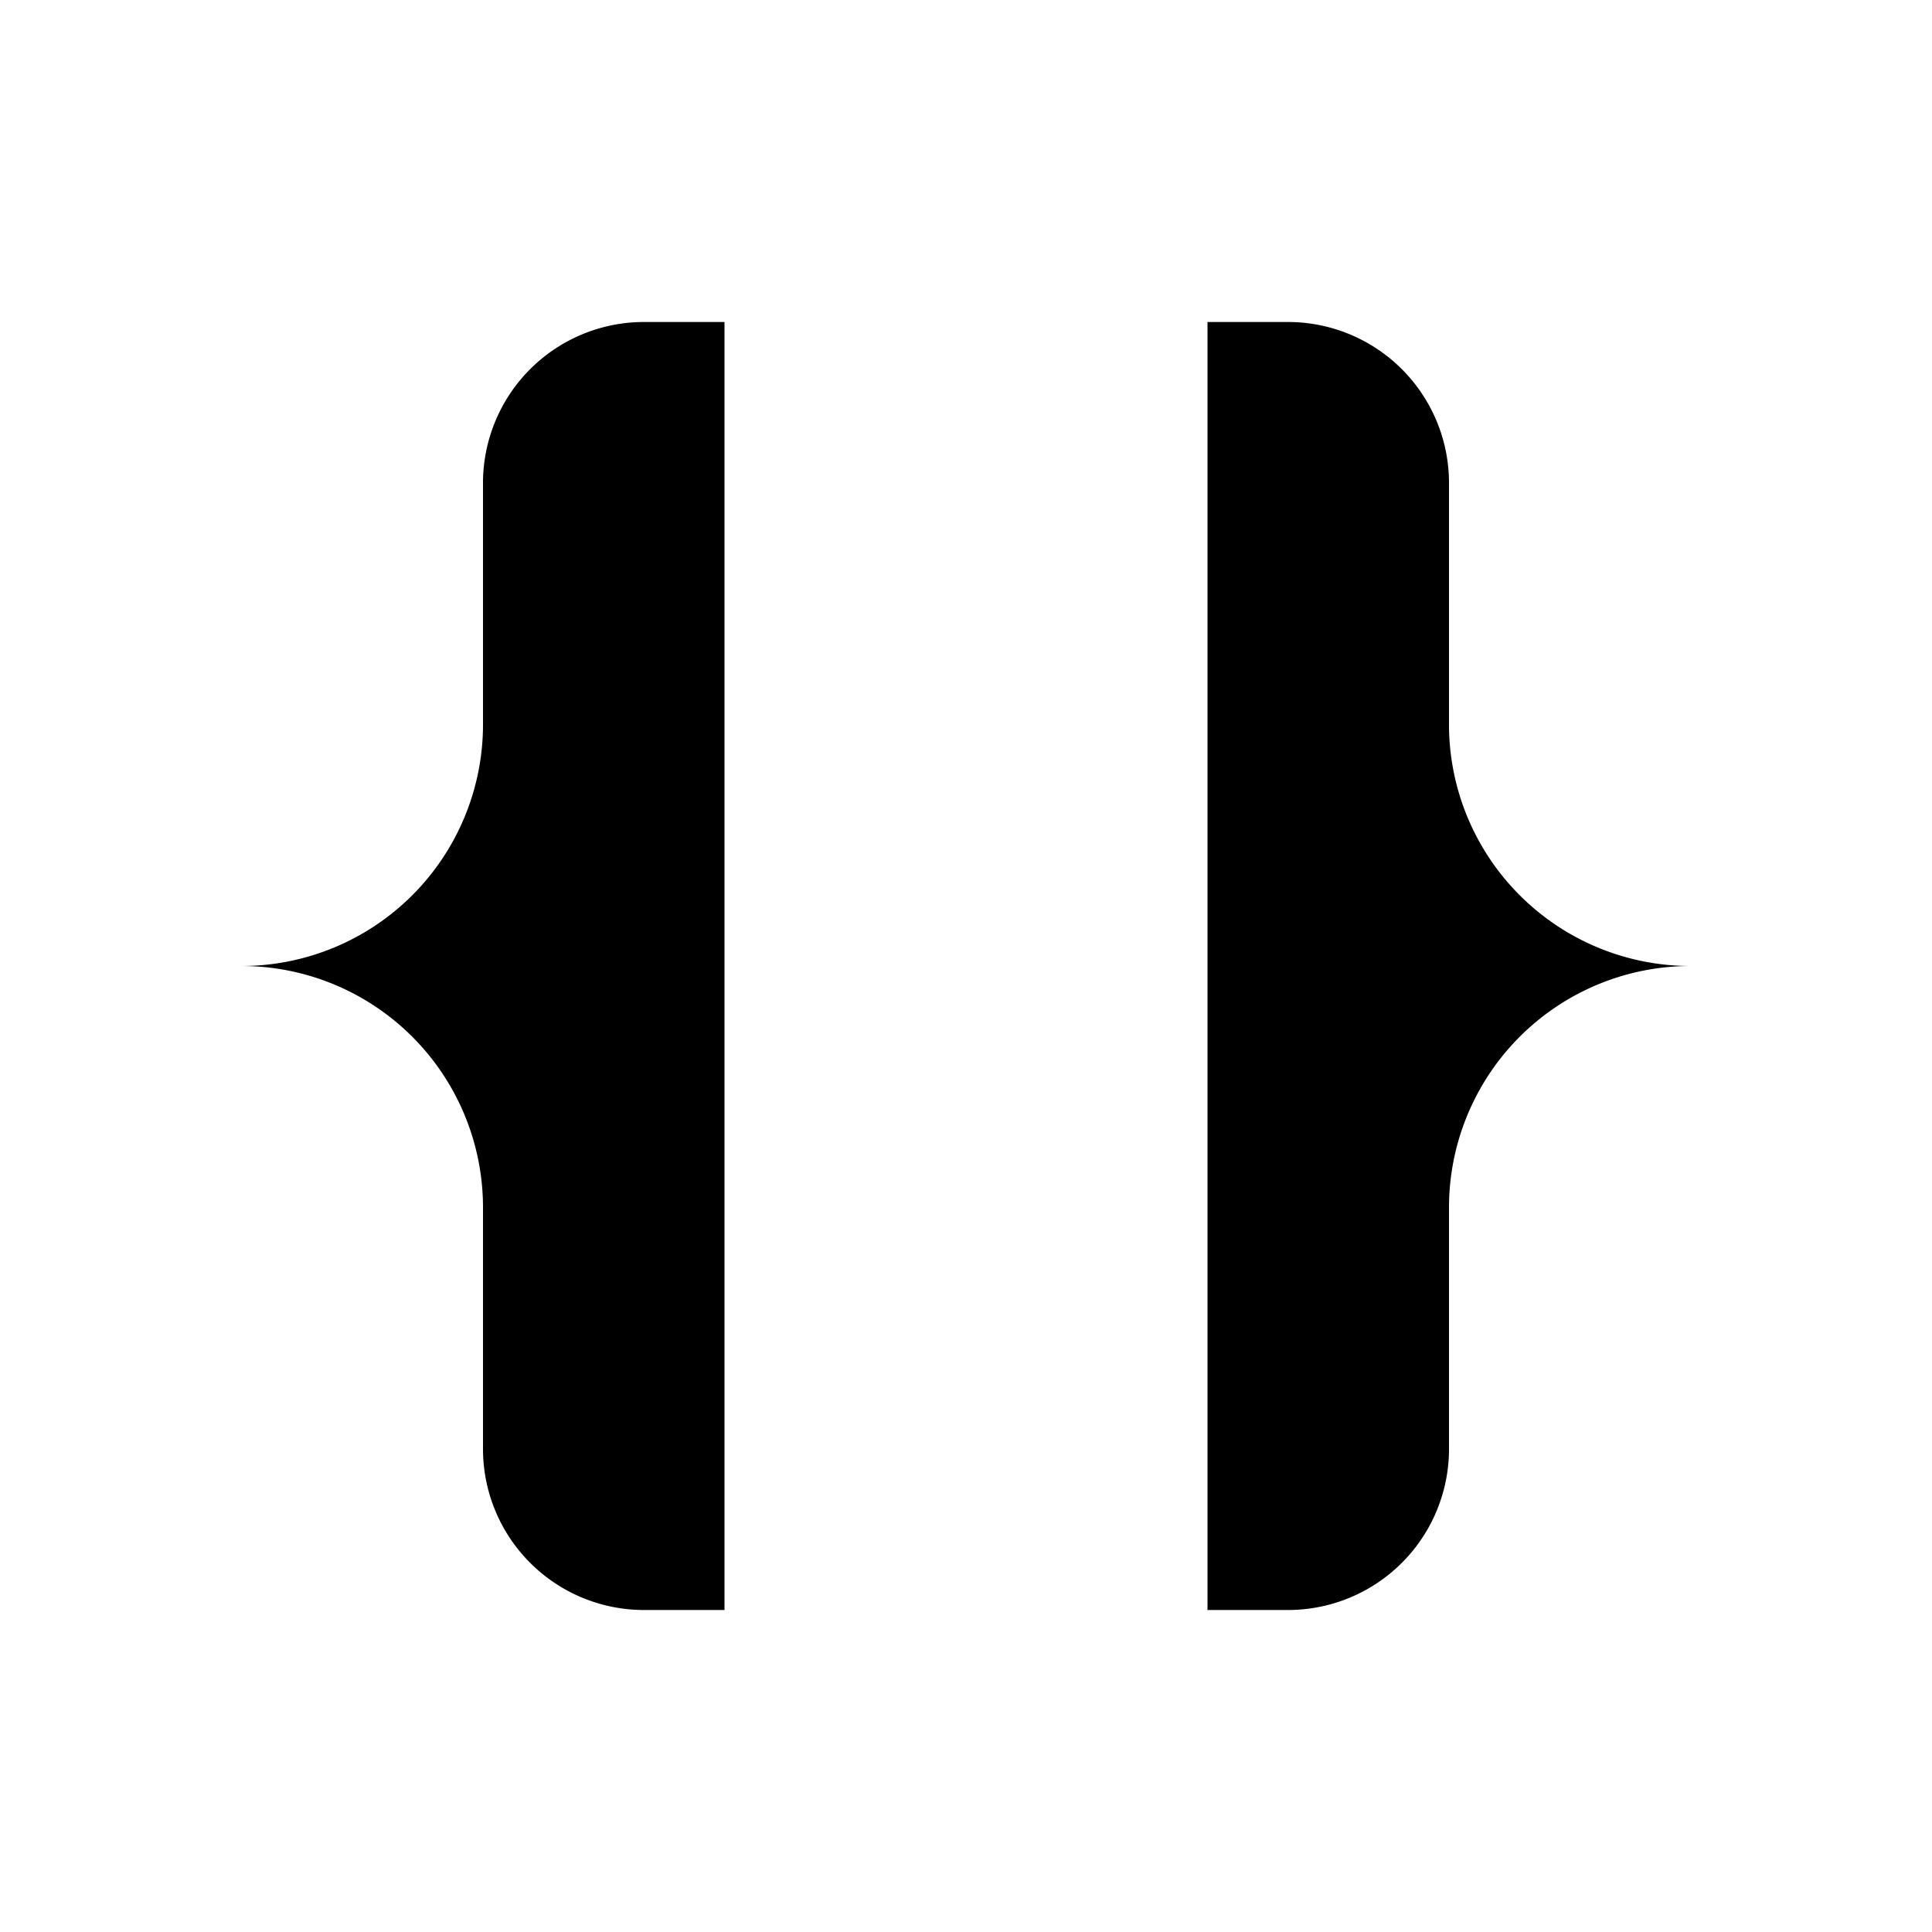 <svg viewBox="0 0 24 24">
    <path d="M15,4h1a2,2,0,0,1,2,2V9a3,3,0,0,0,3,3h0a3,3,0,0,0-3,3v3a2,2,0,0,1-2,2H15" />
    <path d="M9,4H8A2,2,0,0,0,6,6V9a3,3,0,0,1-3,3H3a3,3,0,0,1,3,3v3a2,2,0,0,0,2,2H9" />
</svg>
